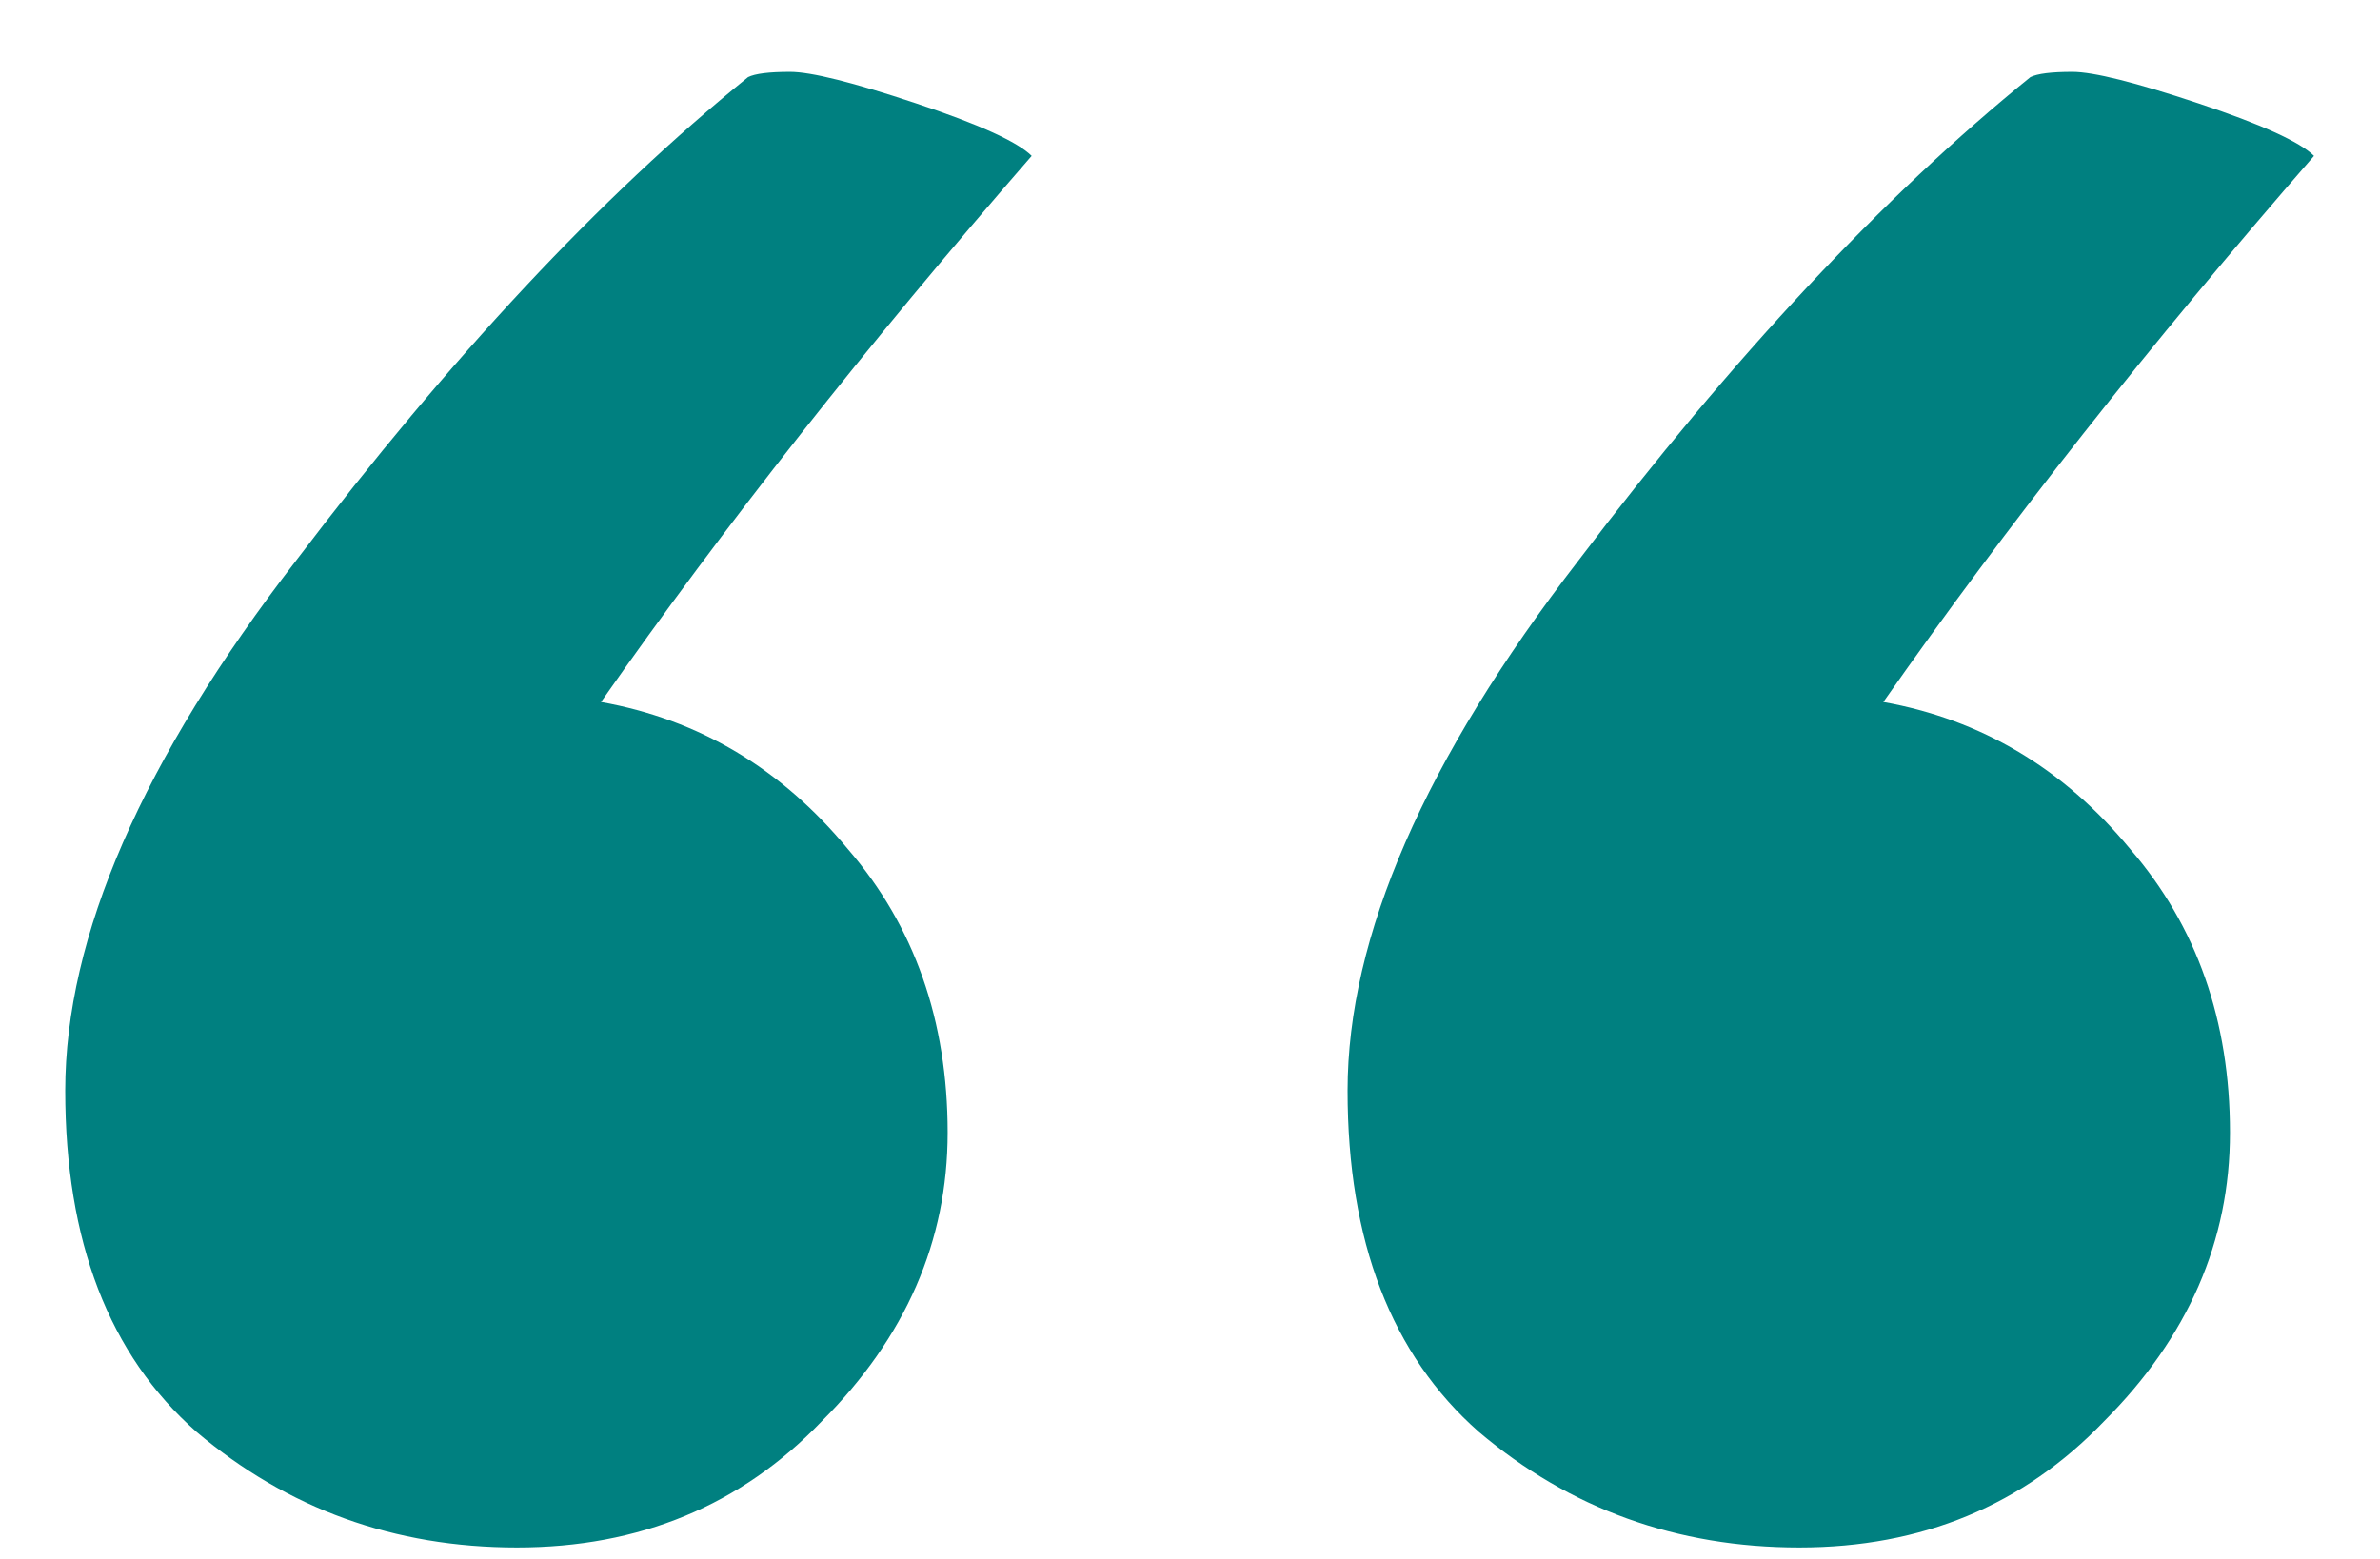 <svg xmlns="http://www.w3.org/2000/svg" width="29" height="19" fill="none"><path fill="teal" d="M9.115.94q.128-.064.512-.064t1.536.384 1.408.64Q9.563 5.356 7.323 8.556q1.792.32 3.008 1.792 1.216 1.408 1.216 3.456 0 1.984-1.536 3.52-1.472 1.536-3.712 1.536t-3.904-1.408q-1.6-1.408-1.6-4.16 0-2.816 2.816-6.464Q6.427 3.116 9.115.94m15.625 0q.128-.064.512-.064t1.536.384 1.408.64q-3.008 3.456-5.248 6.656 1.792.32 3.008 1.792 1.216 1.408 1.216 3.456 0 1.984-1.536 3.52-1.472 1.536-3.712 1.536t-3.904-1.408q-1.6-1.408-1.6-4.16 0-2.816 2.816-6.464Q22.052 3.116 24.74.94"/></svg>
